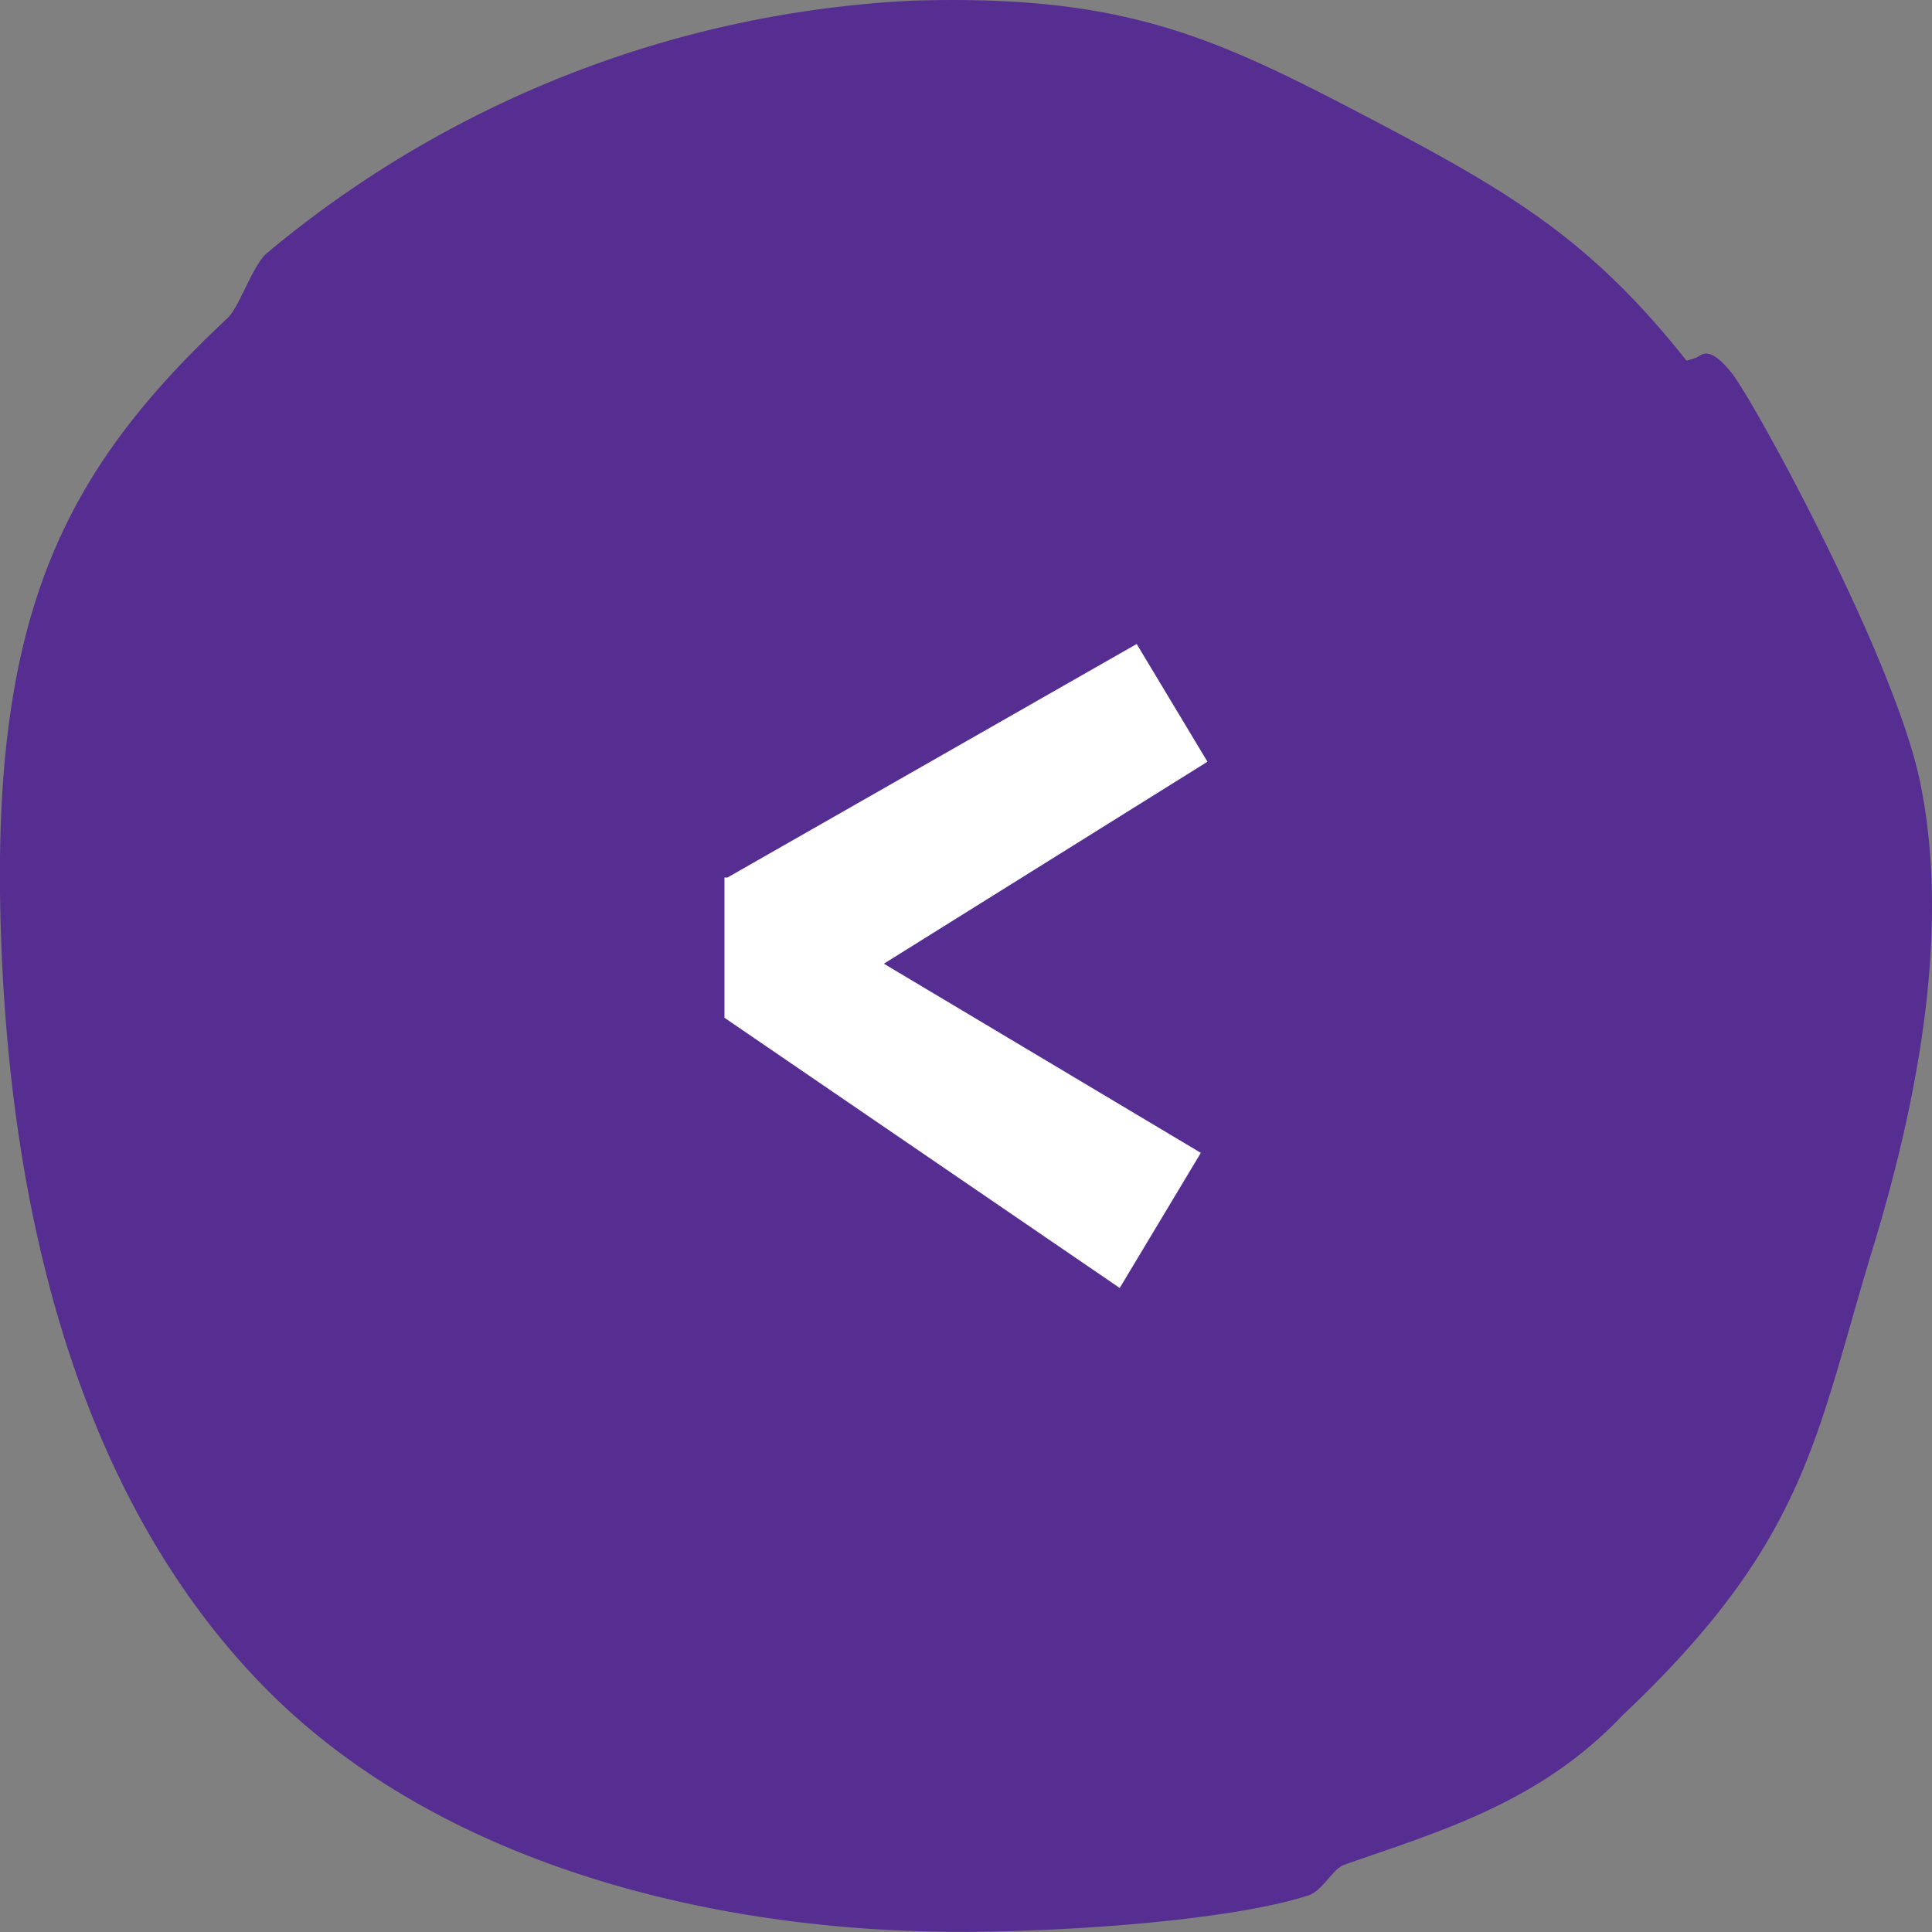 <svg xmlns="http://www.w3.org/2000/svg" width="64" height="64" viewBox="0 0 64 64"><rect x="0" y="0" width="64" height="64" fill="#808080" stroke="none"/><g transform="translate(0)"><g transform="translate(0)"><path d="M63.621,28.077c7-.22,10.007,1.19,15.024,3.814C83.475,34.419,86.1,35.98,89.293,40a2.1,2.1,0,0,0,.335-.106c.166-.07.4-.434,1.156.51s5.371,9.406,6.236,13.507.346,9.269-1.557,15.5-2.156,9.675-8.3,15.476c-2.735,2.889-6.063,3.839-9.2,4.936-.4.14-.715.864-1.2,1.02-2.5.813-7.875,1.206-11.512,1.206-8.658,0-17.449-2.444-22.985-8.022s-8.517-14.285-8.822-25.443c-.283-10.322,2.184-15,7.526-20,.381-.357.83-1.753,1.3-2.148A36.106,36.106,0,0,1,63.621,28.077Z" transform="translate(-33.425 -28.054)" fill="#562e91"/><g transform="translate(16 16)"><rect width="32" height="32" fill="none"/><path d="M174,12.382l13.093,8.951,2.687-4.476-10.5-6.266L190,3.9,187.655,0,174.1,7.736H174Z" transform="translate(-166.001 5.333)" fill="#fff"/></g></g></g></svg>